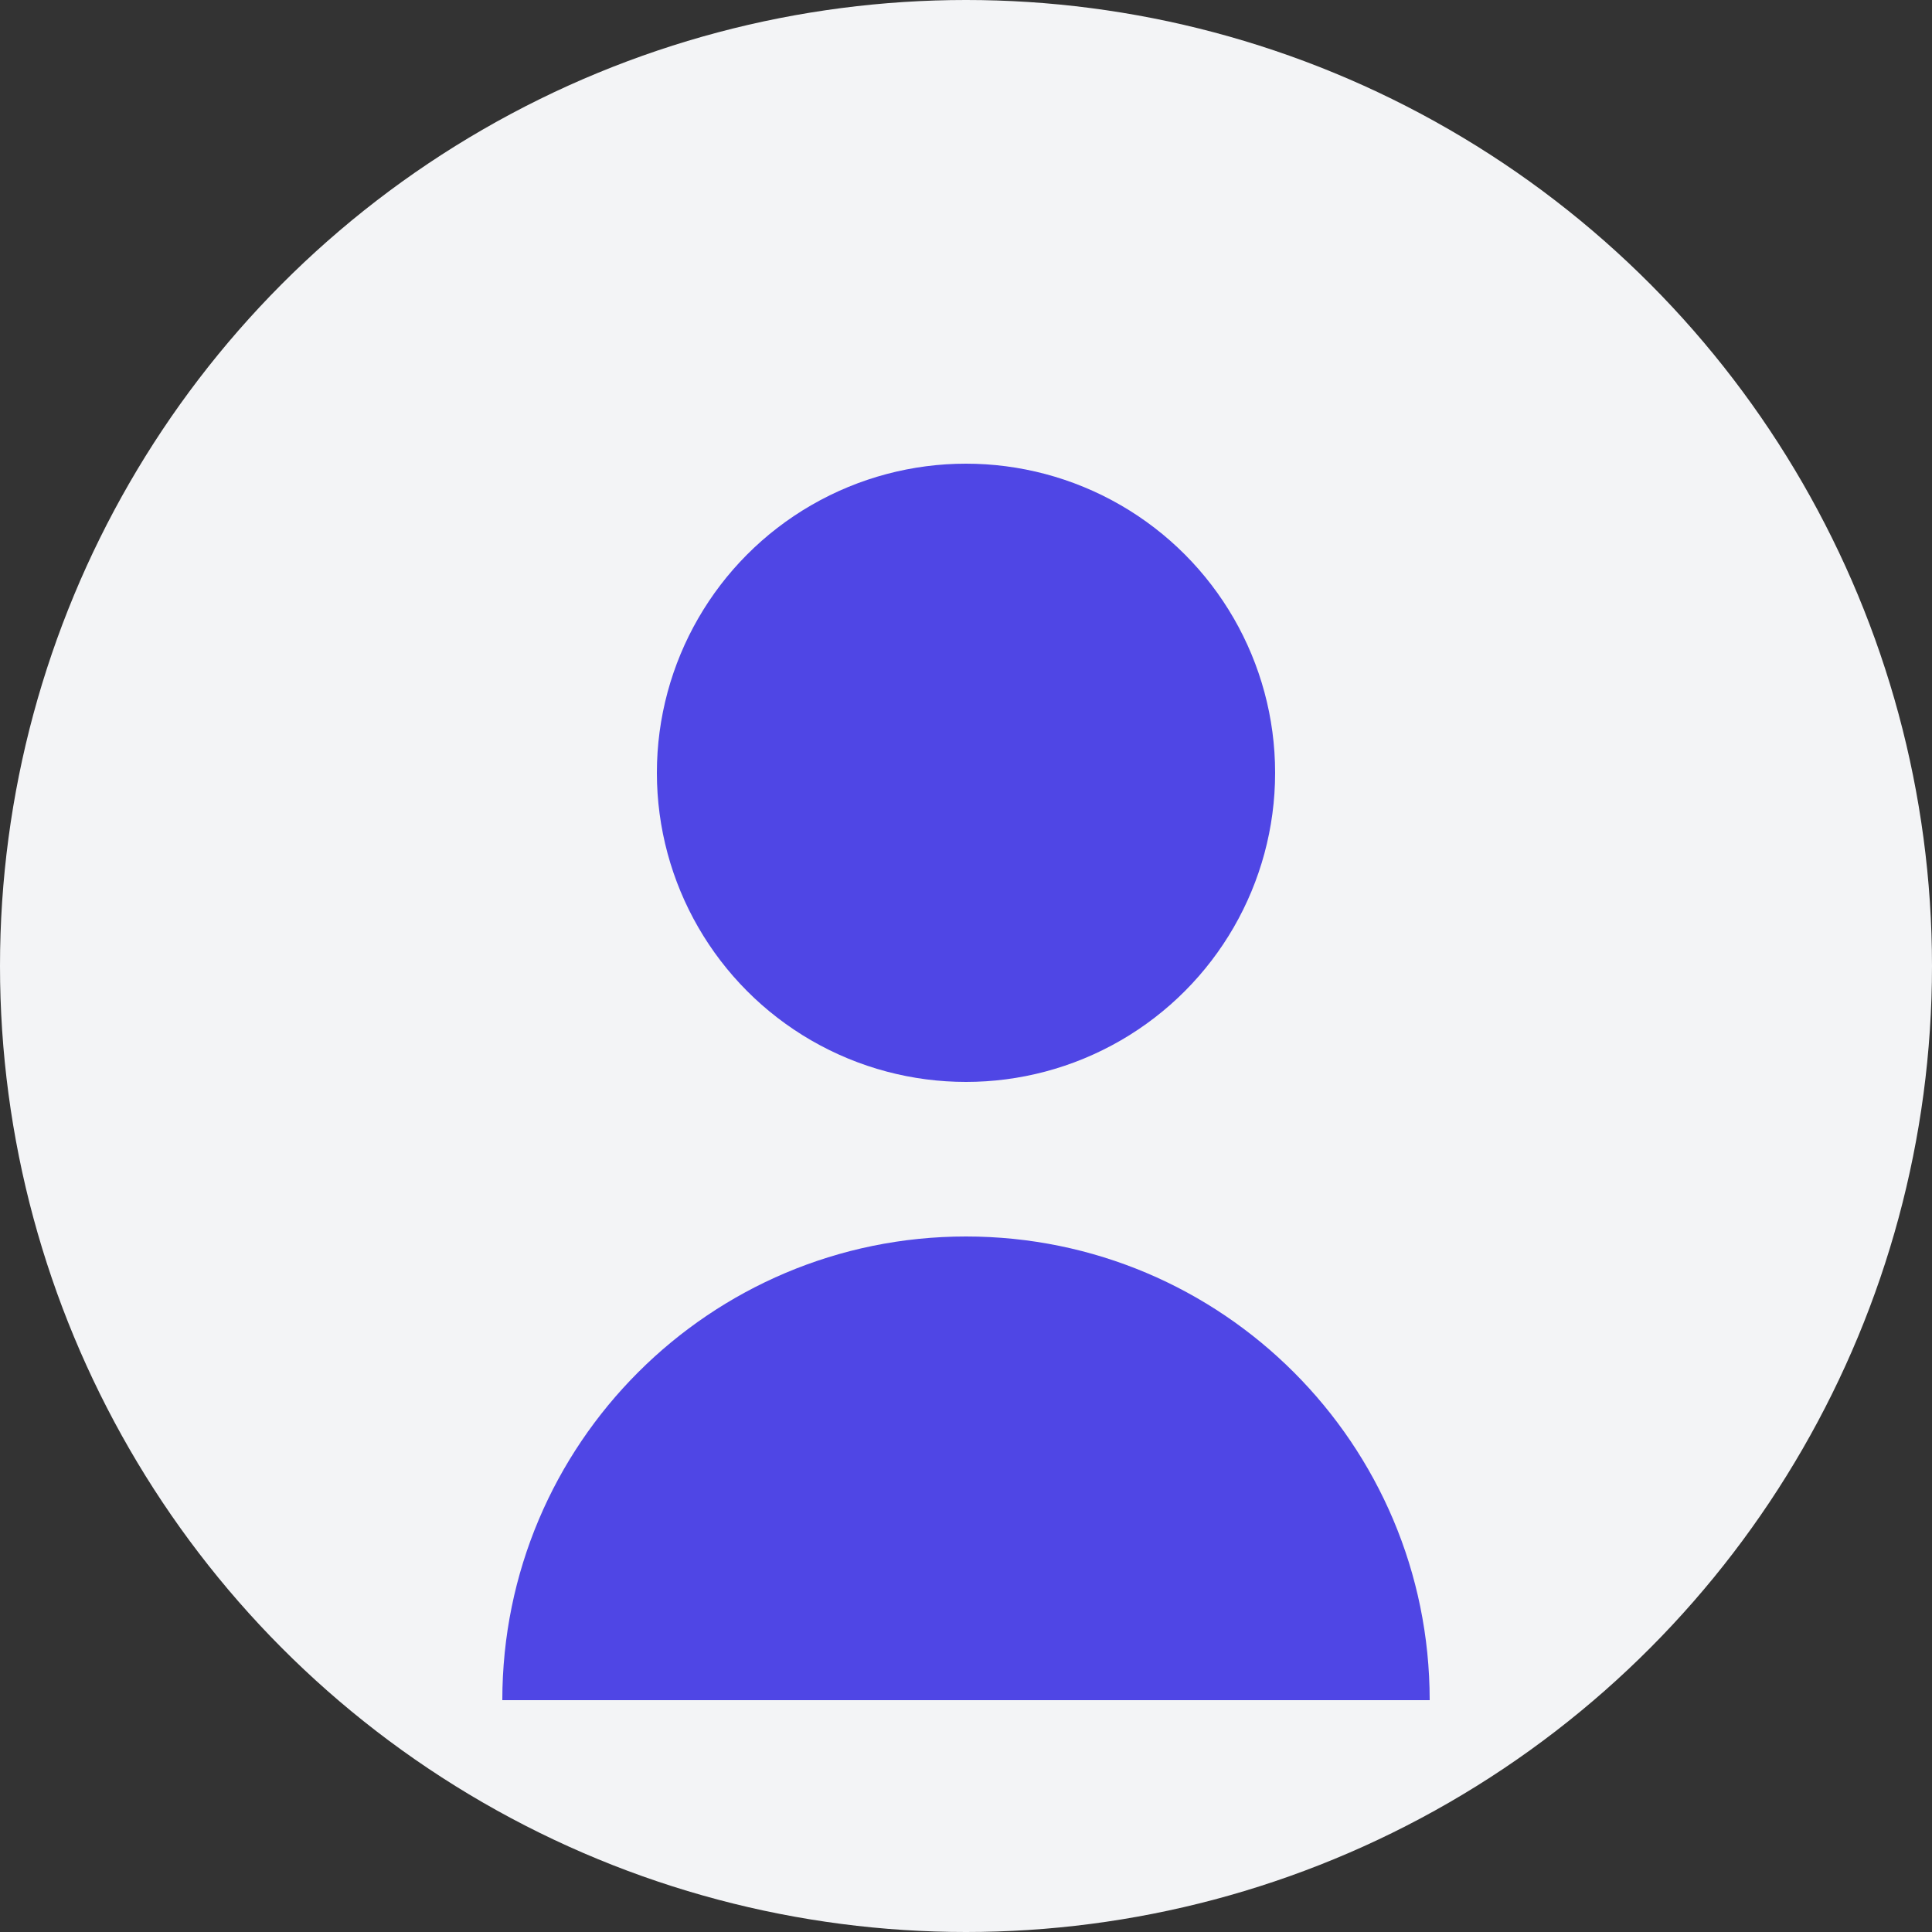 <?xml version="1.0" encoding="UTF-8"?>
<svg width="50" height="50" viewBox="0 0 50 50" fill="none" xmlns="http://www.w3.org/2000/svg">
    <rect x="0" y="0" width="50" height="50" fill="#333333" stroke="none"/>
    <circle cx="25" cy="25" r="25" fill="#F3F4F6"/>
    <circle cx="25" cy="20" r="8" fill="#4F46E5"/>
    <path d="M25 32C31.627 32 37 37.373 37 44H13C13 37.373 18.373 32 25 32Z" fill="#4F46E5"/>
</svg>
